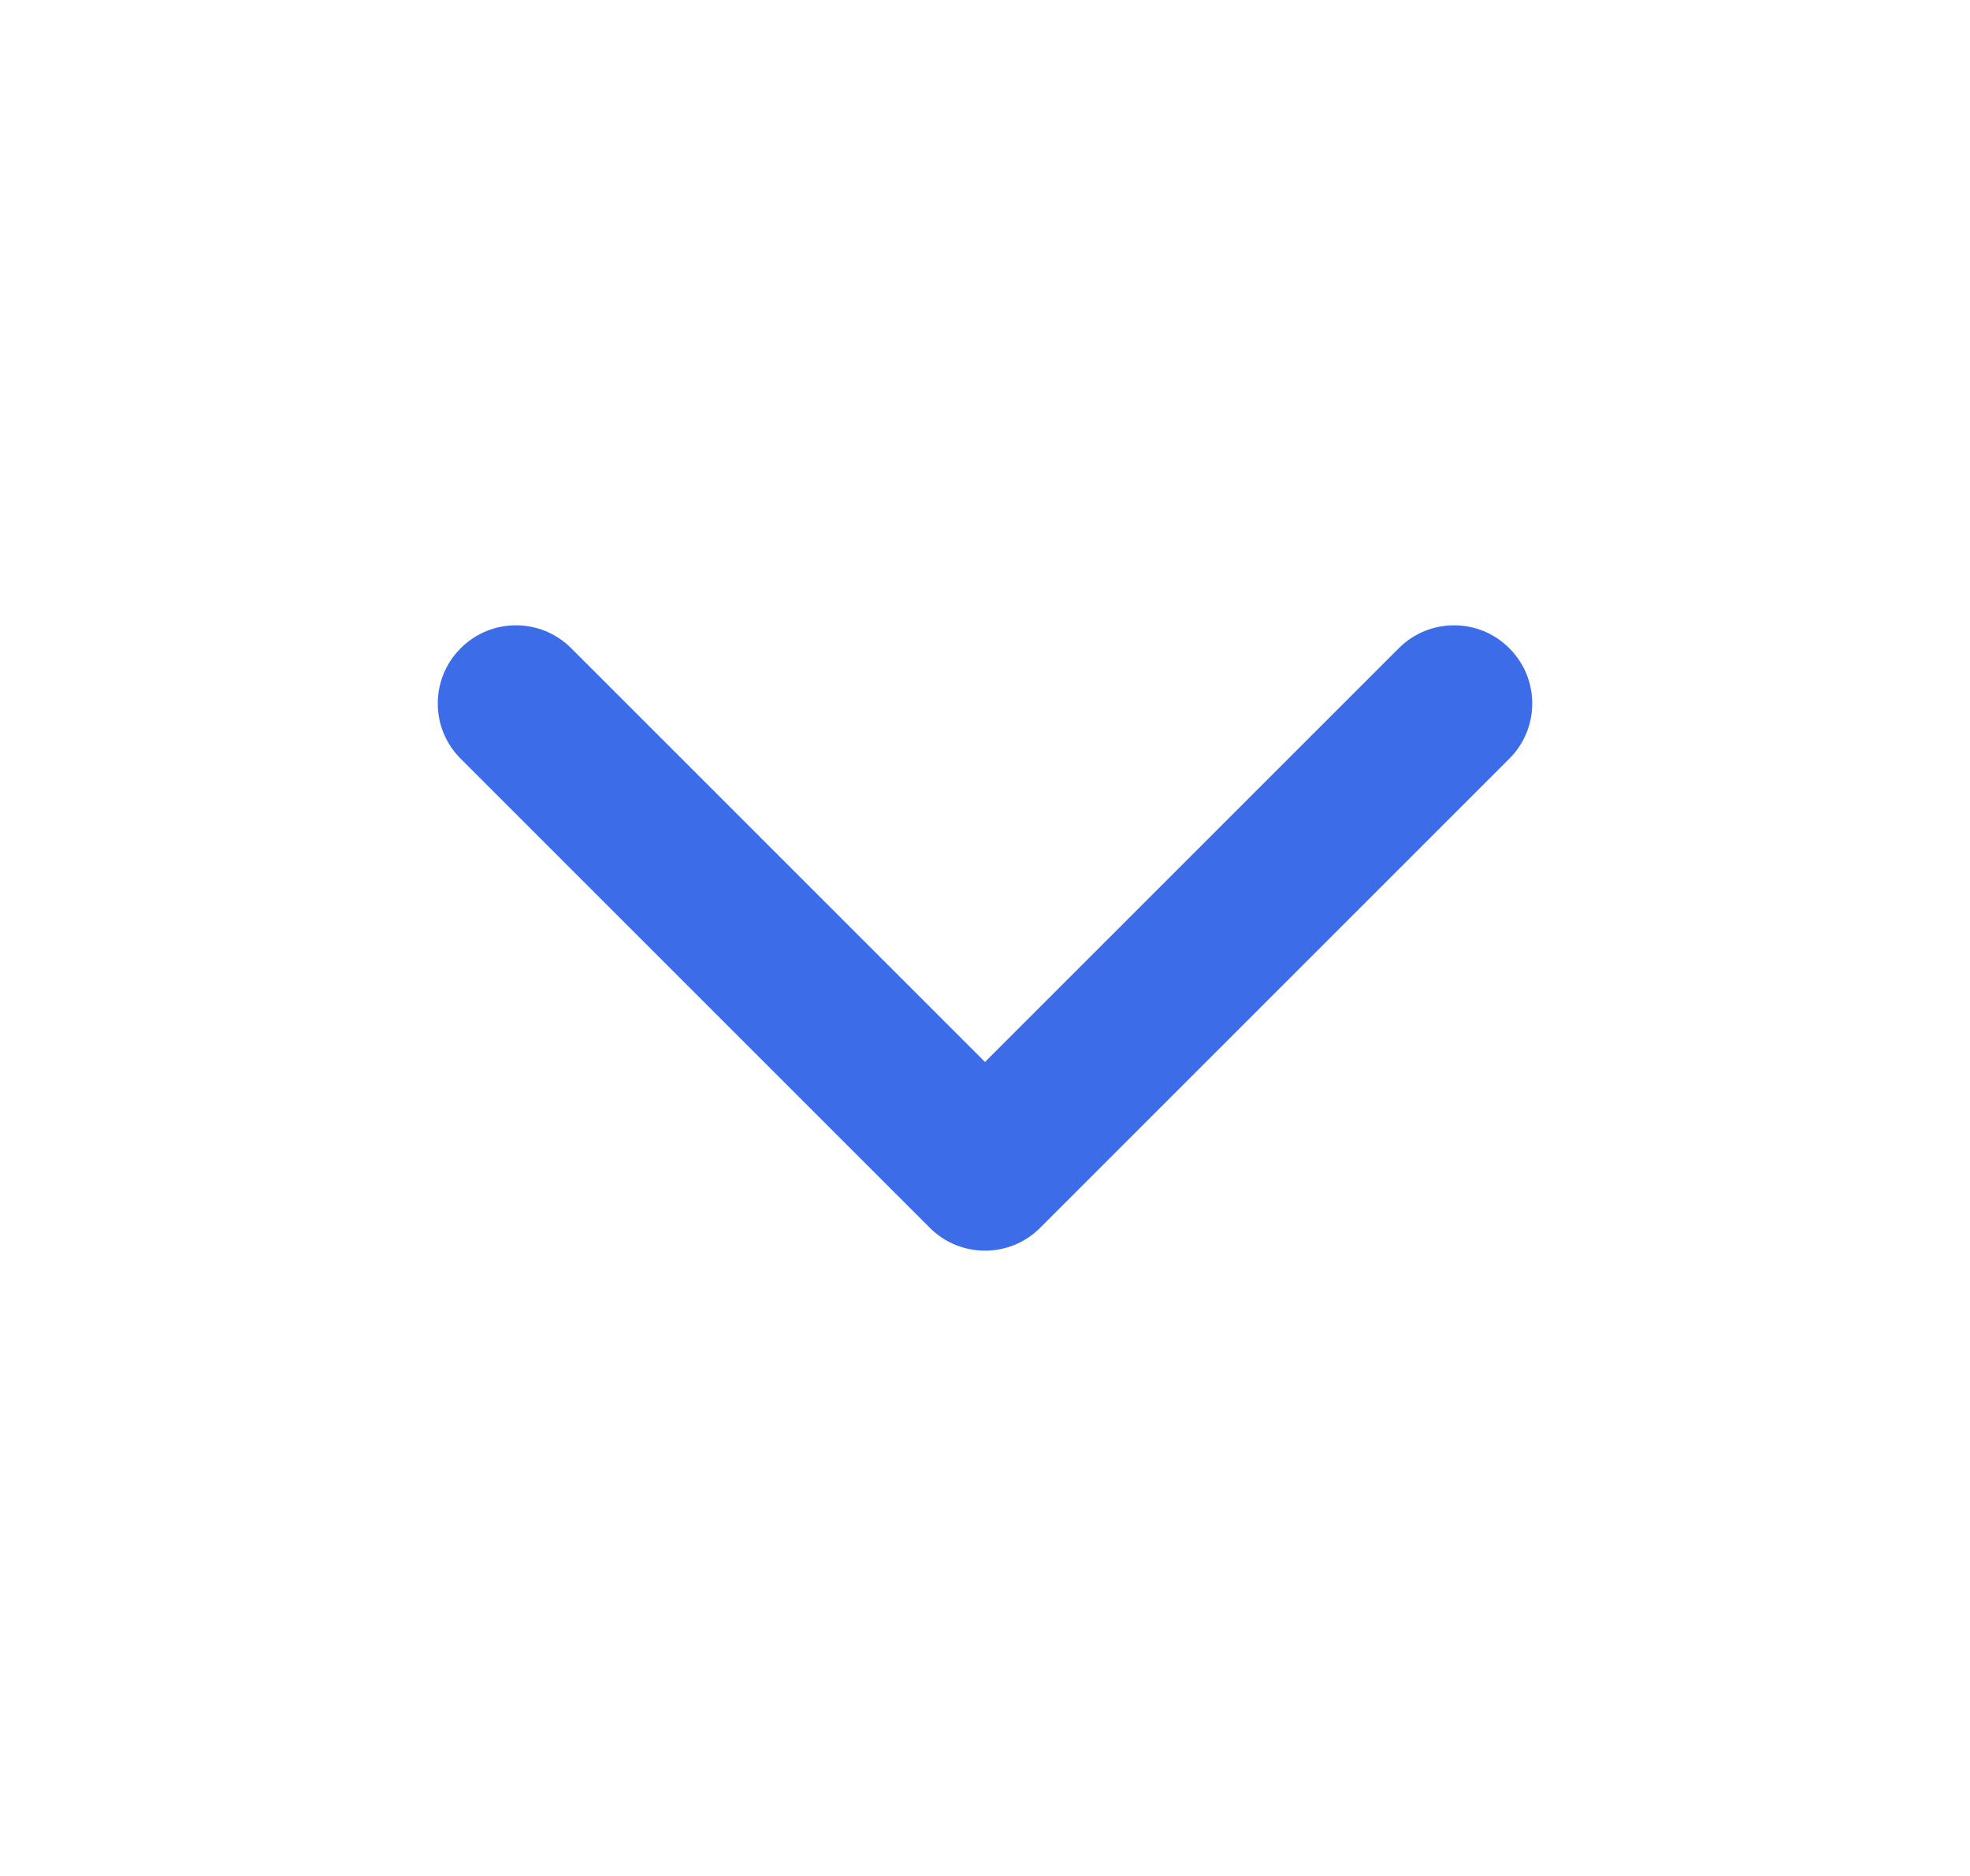 <svg width="21" height="20" viewBox="0 0 21 20" fill="none" xmlns="http://www.w3.org/2000/svg">
<path fill-rule="evenodd" clip-rule="evenodd" d="M4.911 6.911C5.236 6.585 5.764 6.585 6.089 6.911L10.5 11.322L14.911 6.911C15.236 6.585 15.764 6.585 16.089 6.911C16.415 7.236 16.415 7.764 16.089 8.089L11.089 13.089C10.764 13.415 10.236 13.415 9.911 13.089L4.911 8.089C4.585 7.764 4.585 7.236 4.911 6.911Z" fill="#3C6CE7"/>
</svg>

